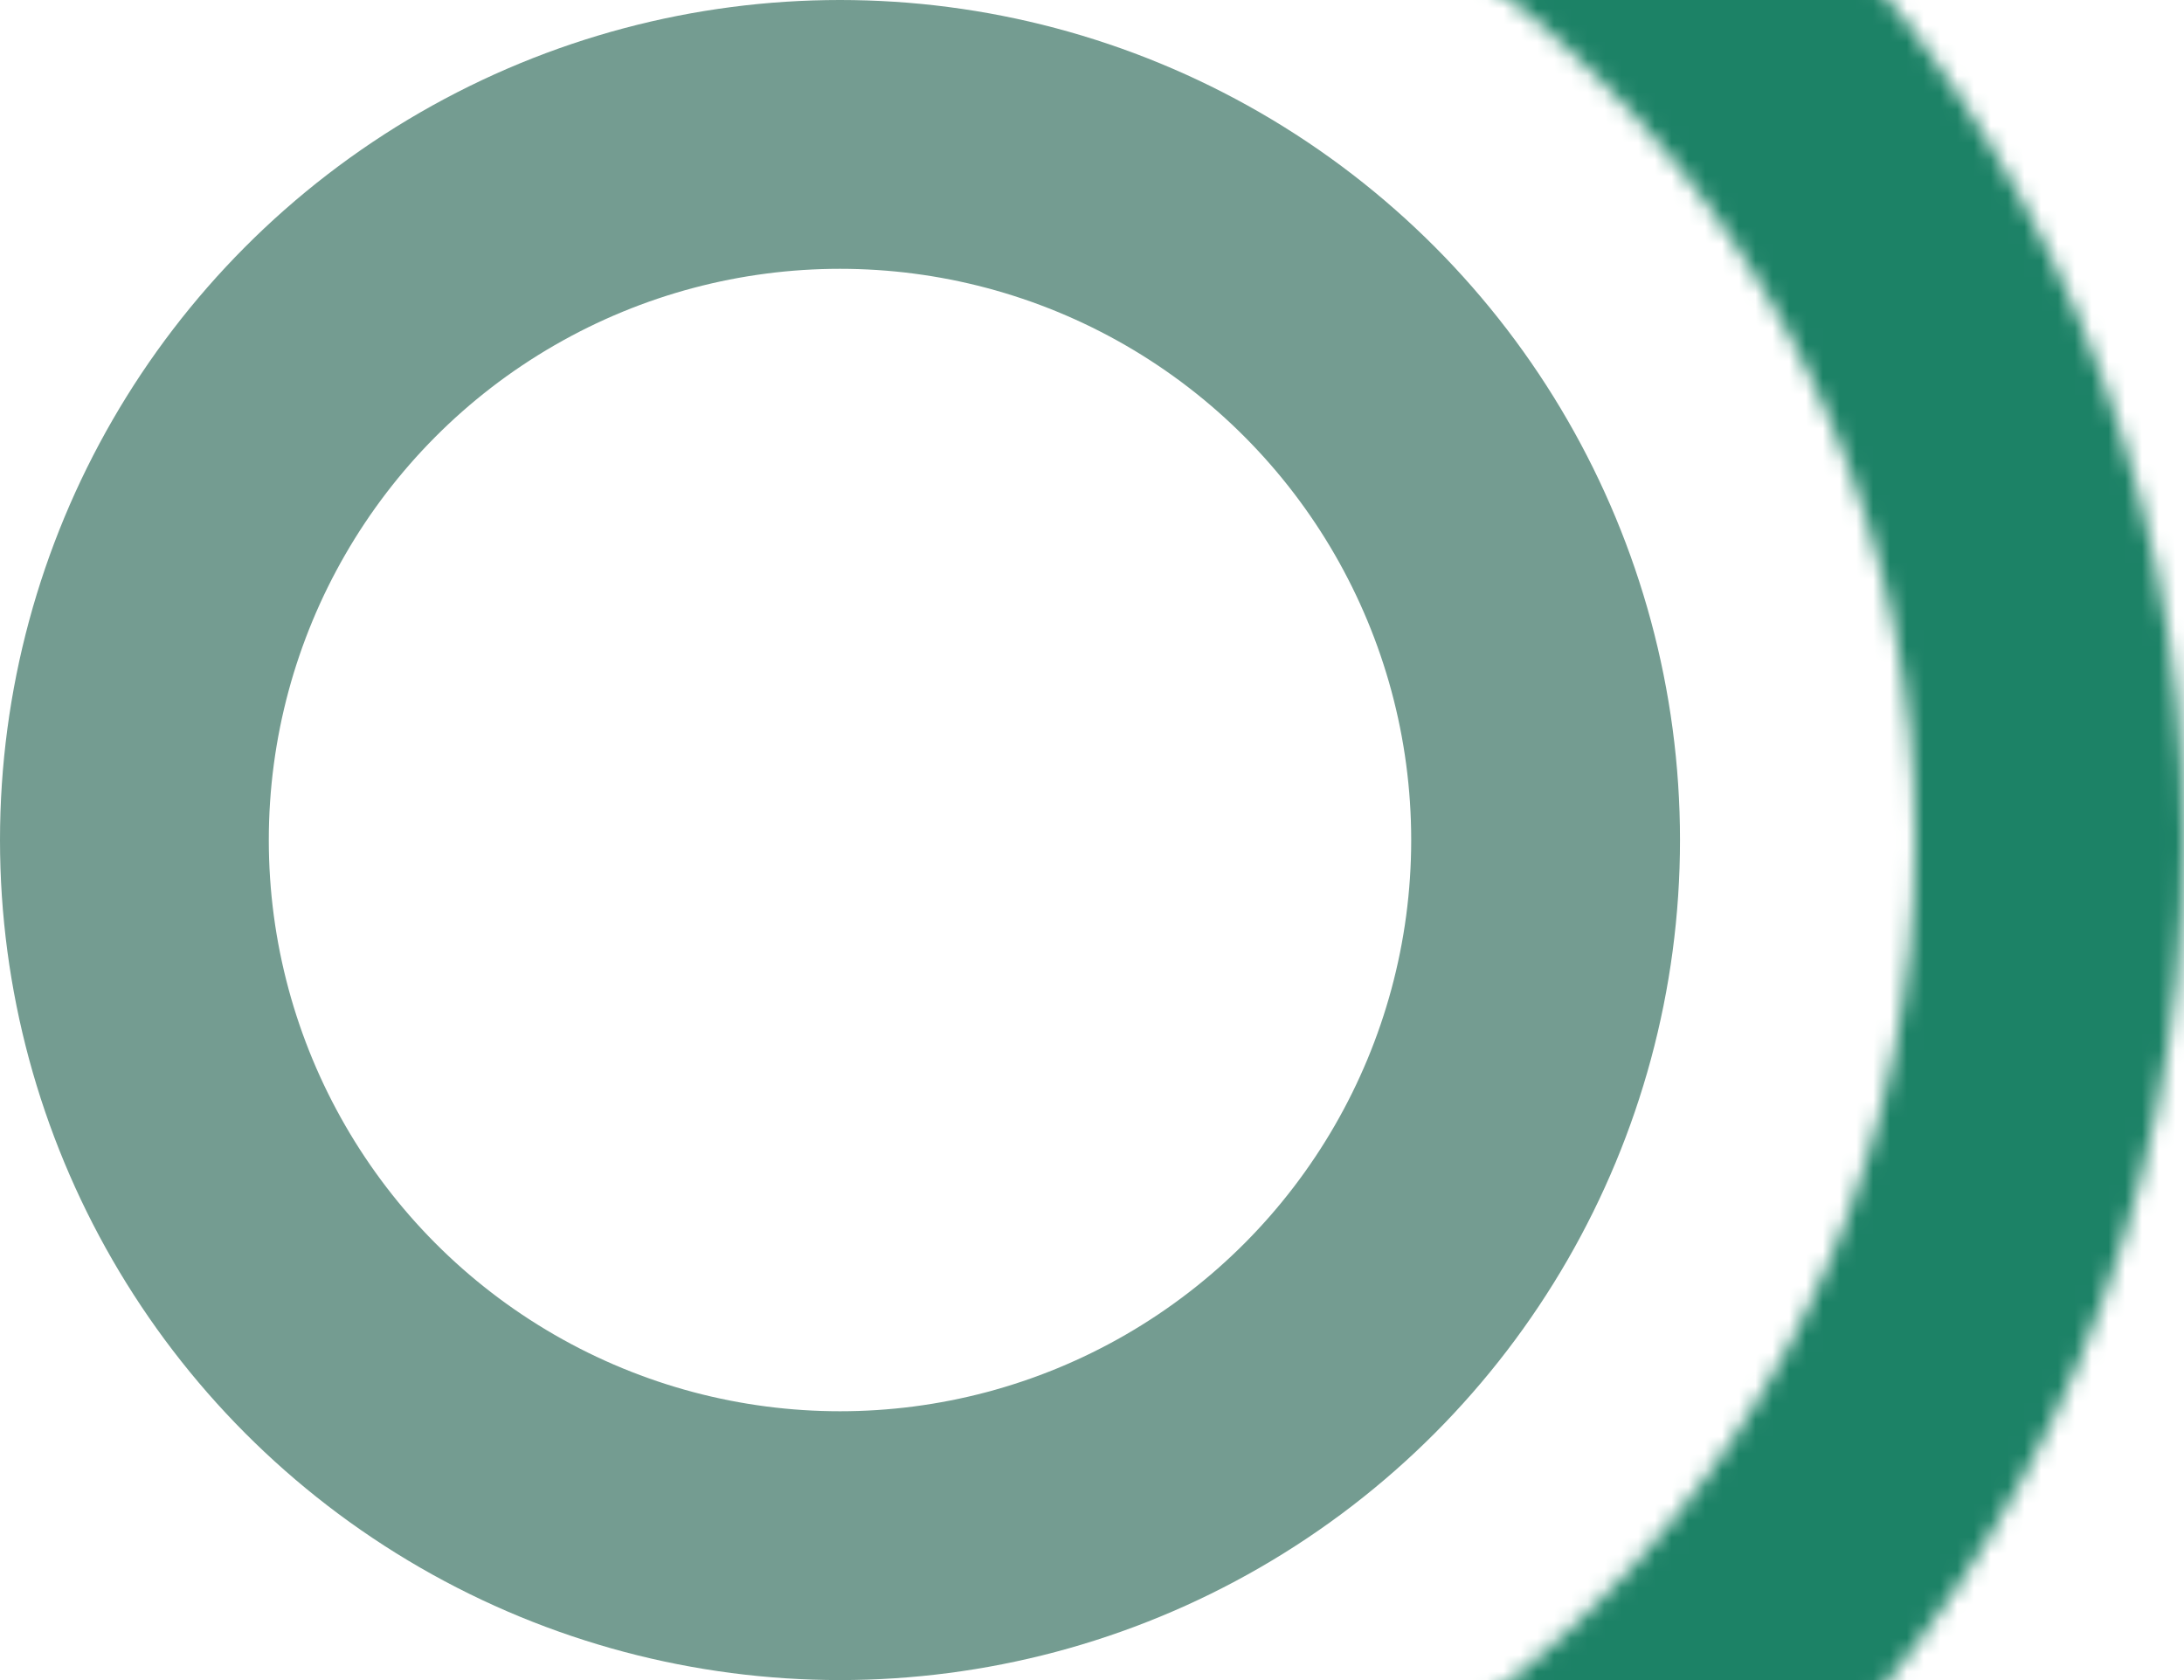 <svg fill="none" height="100" width="130" xmlns="http://www.w3.org/2000/svg"><mask id="a" height="160" maskUnits="userSpaceOnUse" width="160" x="0" y="0"><circle cx="80" cy="80" r="72" stroke="#fff" stroke-width="16"/></mask><circle cx="50" cy="50" r="42" stroke="#749c91" stroke-width="16"/><g mask="url(#a)" transform="translate(-30 -30)"><path d="M53 30h107v100H53Z" fill="#1c8266"/></g></svg>